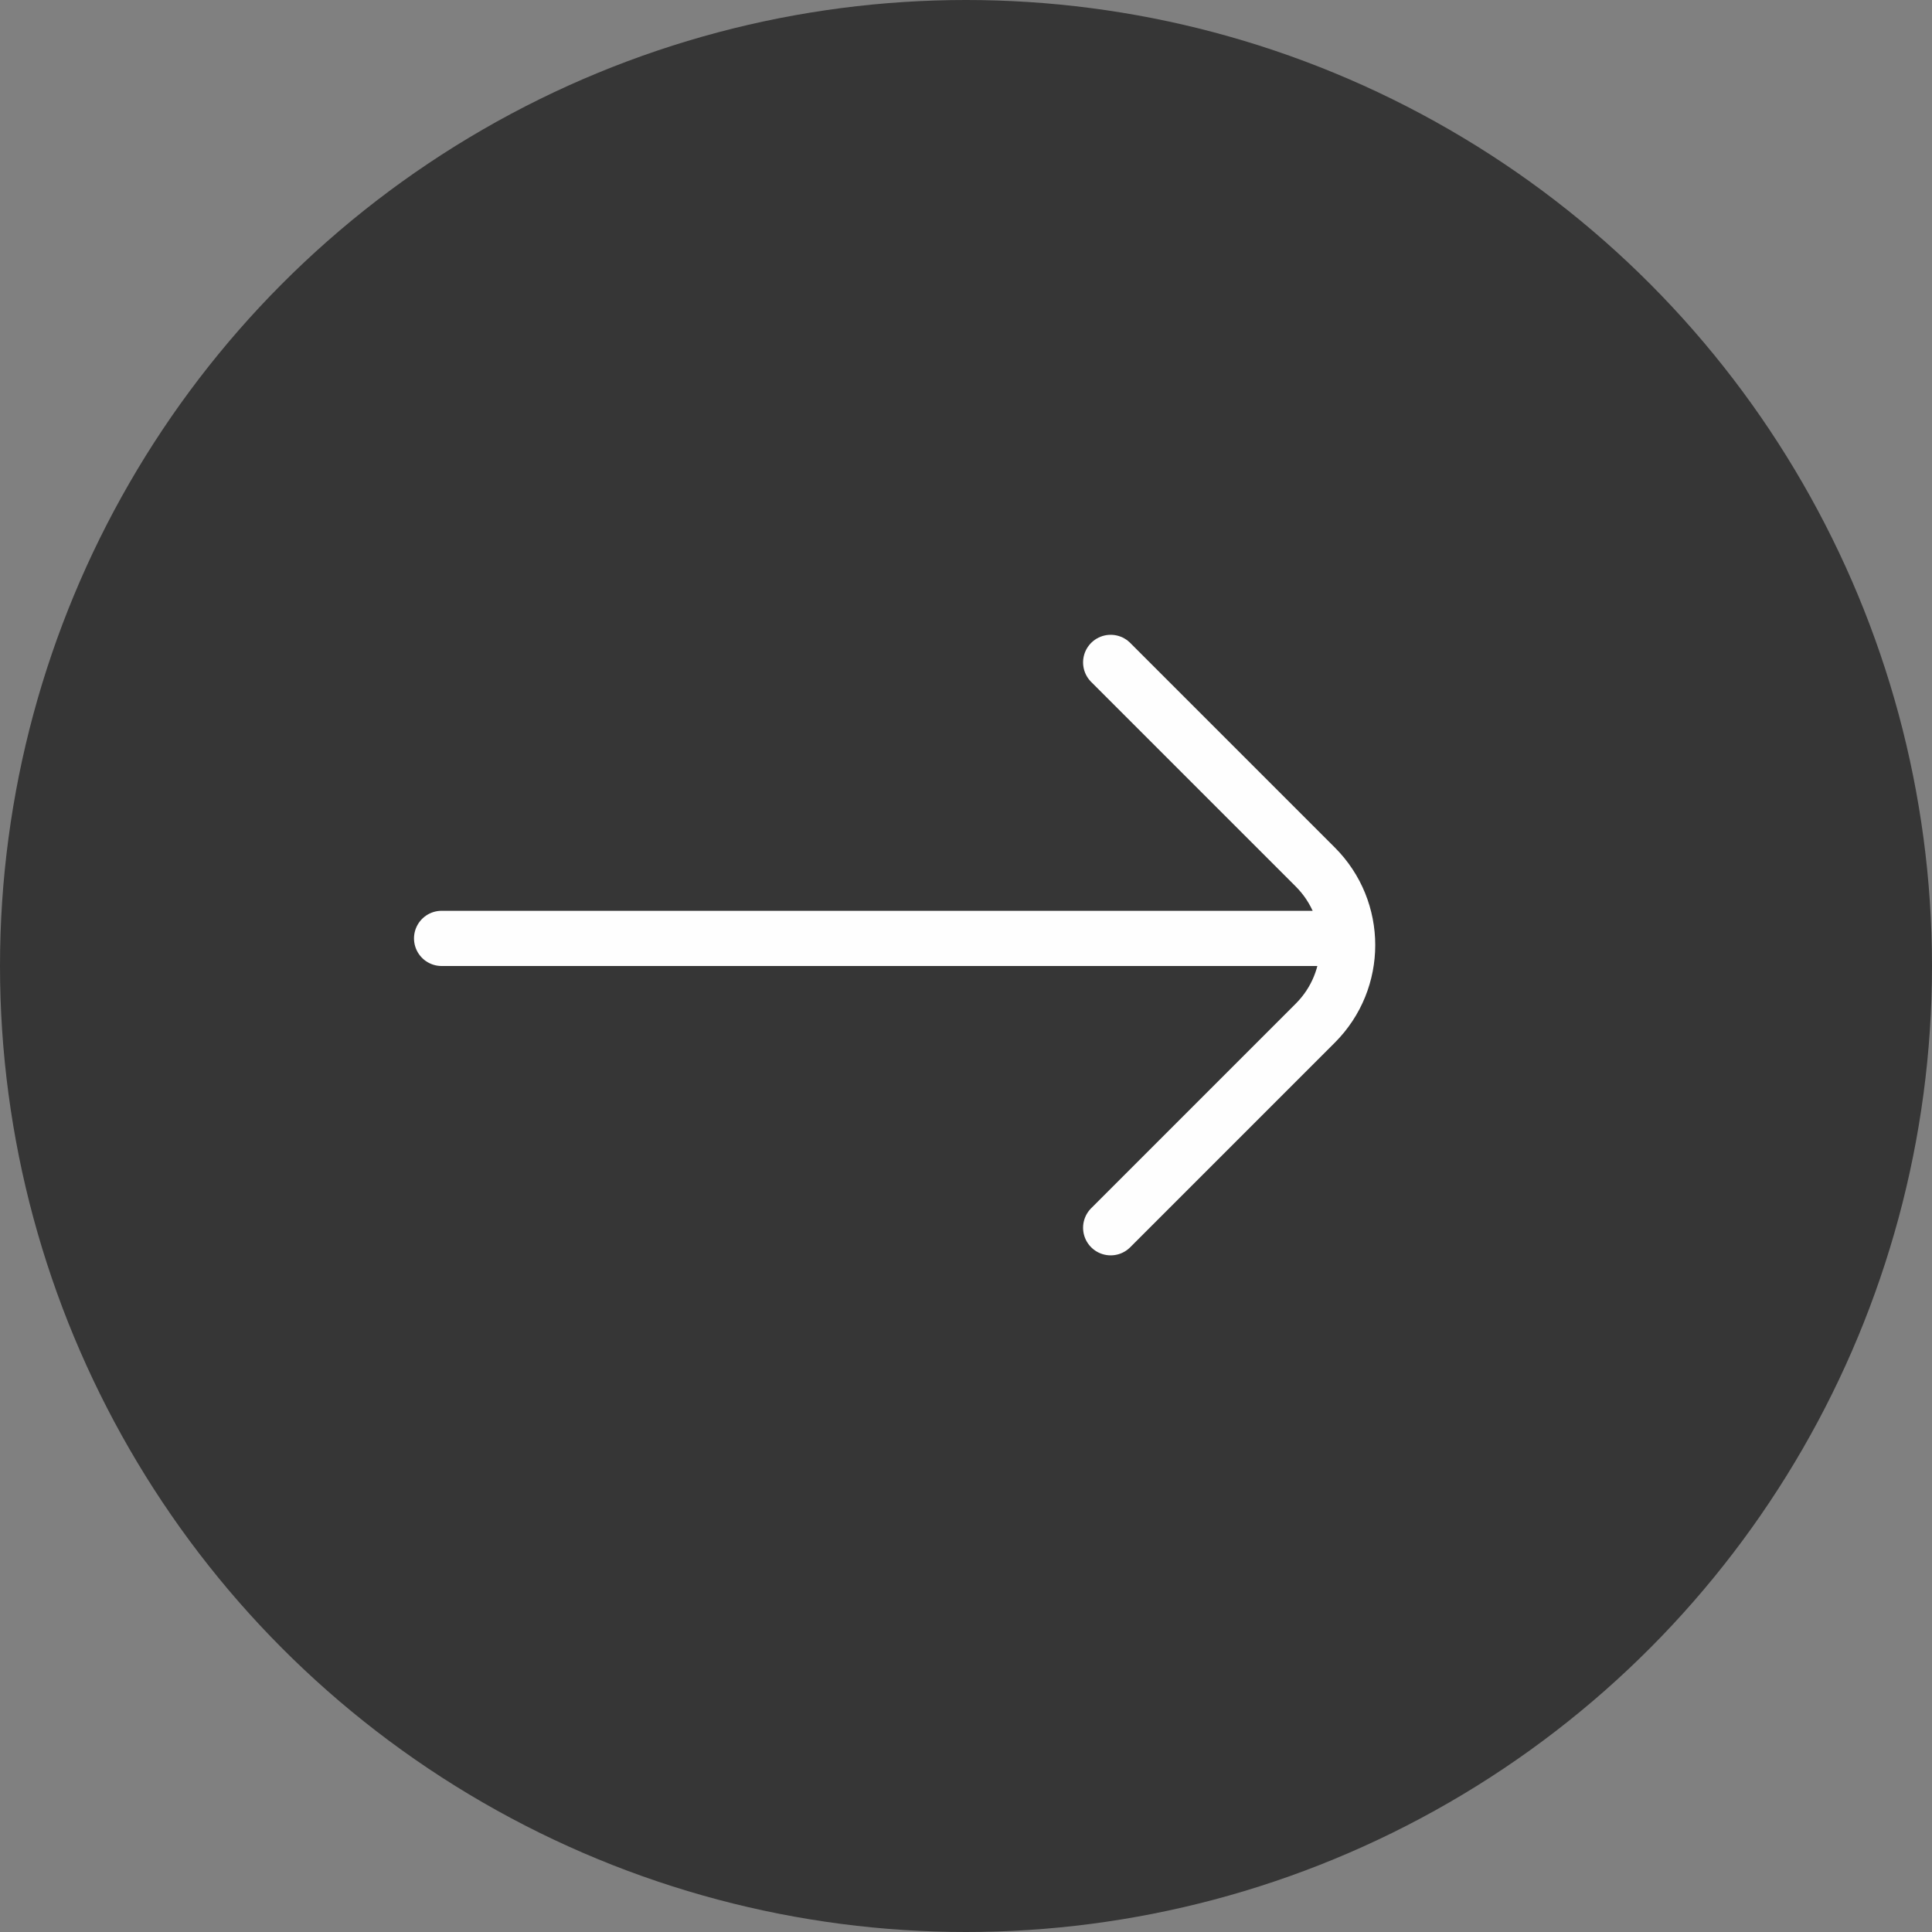 <svg width="35" height="35" viewBox="0 0 35 35" fill="none" xmlns="http://www.w3.org/2000/svg">
<rect x="0" y="0" width="35" height="35" fill="#808080" stroke="none"/>
<circle cx="17.5" cy="17.5" r="17.5" fill="#363636"/>
<path d="M8 17H24" stroke="#FEFEFE" stroke-linecap="round" stroke-linejoin="round"/>
<path d="M20.121 22.242L23.828 18.535C24.609 17.754 24.609 16.488 23.828 15.707L20.121 12" stroke="#FEFEFE" stroke-linecap="round" stroke-linejoin="round"/>
</svg>

